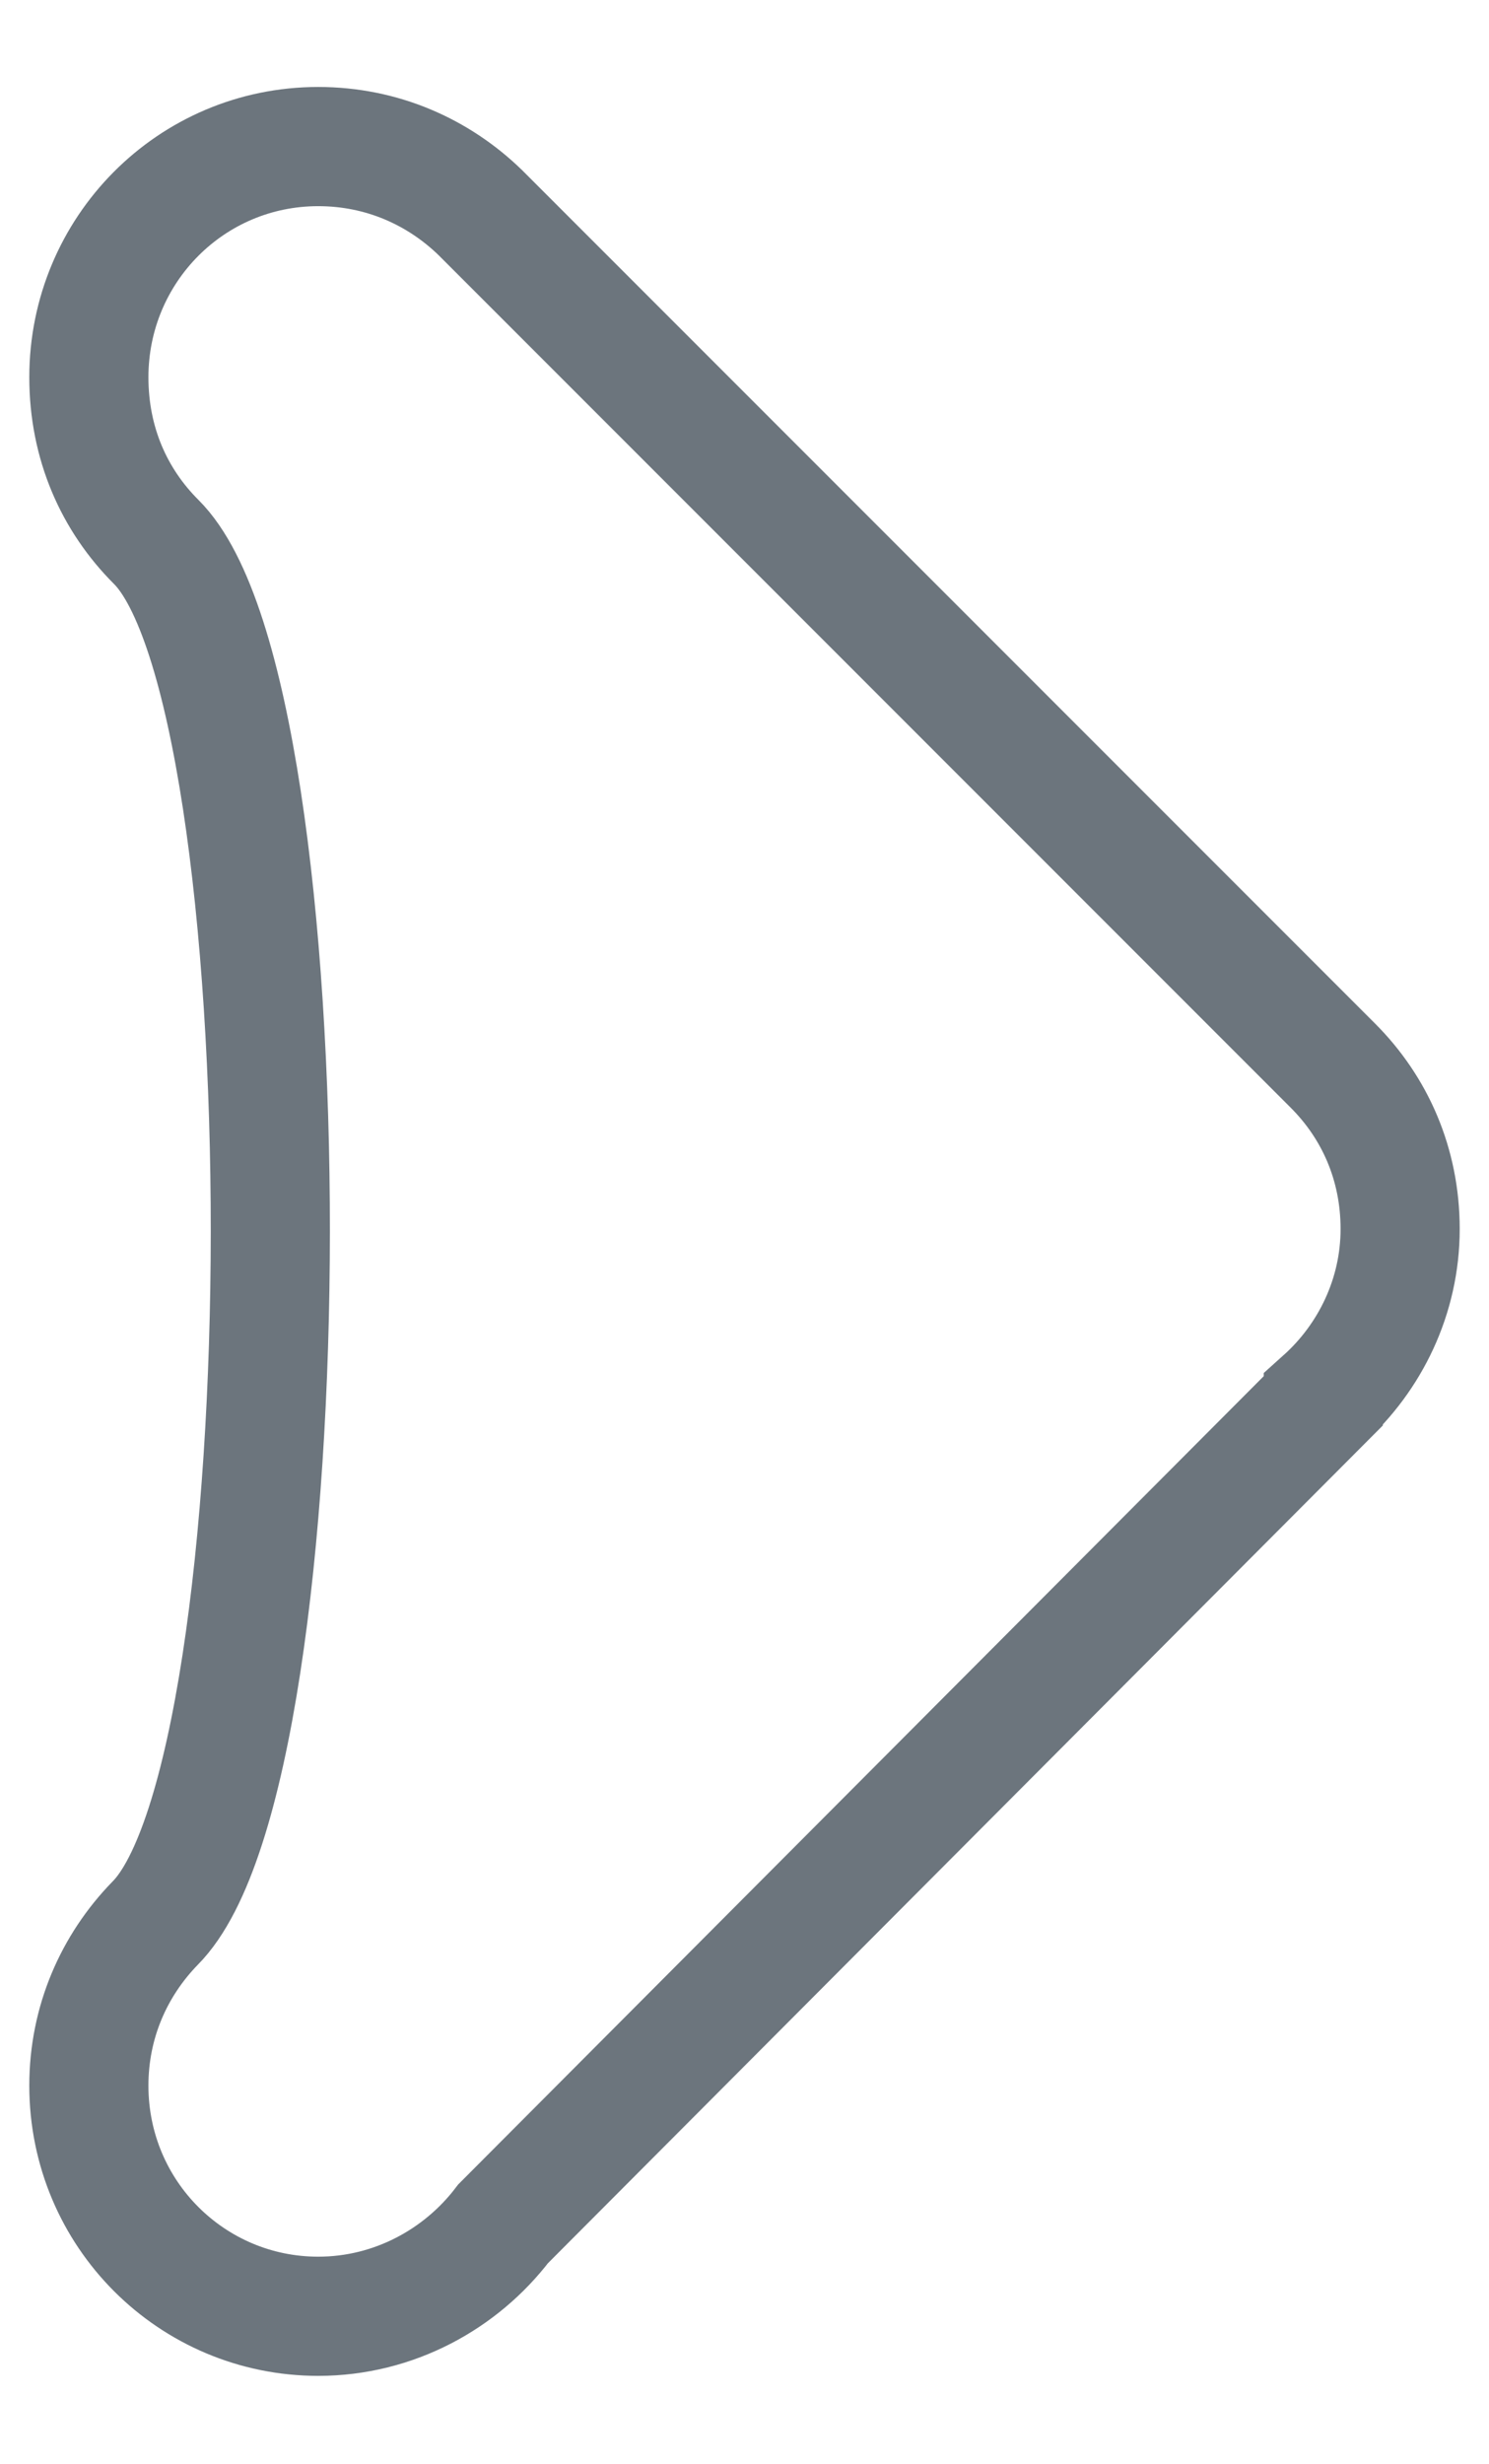 <?xml version="1.0" encoding="utf-8"?>
<!-- Generator: Adobe Illustrator 24.1.1, SVG Export Plug-In . SVG Version: 6.00 Build 0)  -->
<svg version="1.1" id="Layer_1" xmlns="http://www.w3.org/2000/svg" xmlns:xlink="http://www.w3.org/1999/xlink" x="0px" y="0px"
	 viewBox="0 0 124 205.1" style="enable-background:new 0 0 124 205.1;" xml:space="preserve">
<style type="text/css">
	.st0{fill-rule:evenodd;clip-rule:evenodd;fill:none;stroke:#6C757D;stroke-width:9.921;stroke-miterlimit:10;}
</style>
<g>
	<path class="st0" d="M111,88.7c3.5,3.5,5.6,8.2,5.6,13.6c0,5.6-2.5,10.7-6.4,14.2v0.1l-68.3,68.5l0,0c-3.5,4.6-9.1,7.7-15.4,7.7
		c-10.5,0-19.1-8.5-19.1-19.2c0-5.3,2.1-10,5.5-13.5l0,0C25.7,147.3,25.7,57.7,13,45.1c-3.5-3.5-5.6-8.2-5.6-13.7
		c0-10.6,8.5-19.2,19.1-19.2c5.3,0,10,2.1,13.5,5.5l0,0L111,88.7z"/>
</g>
</svg>

